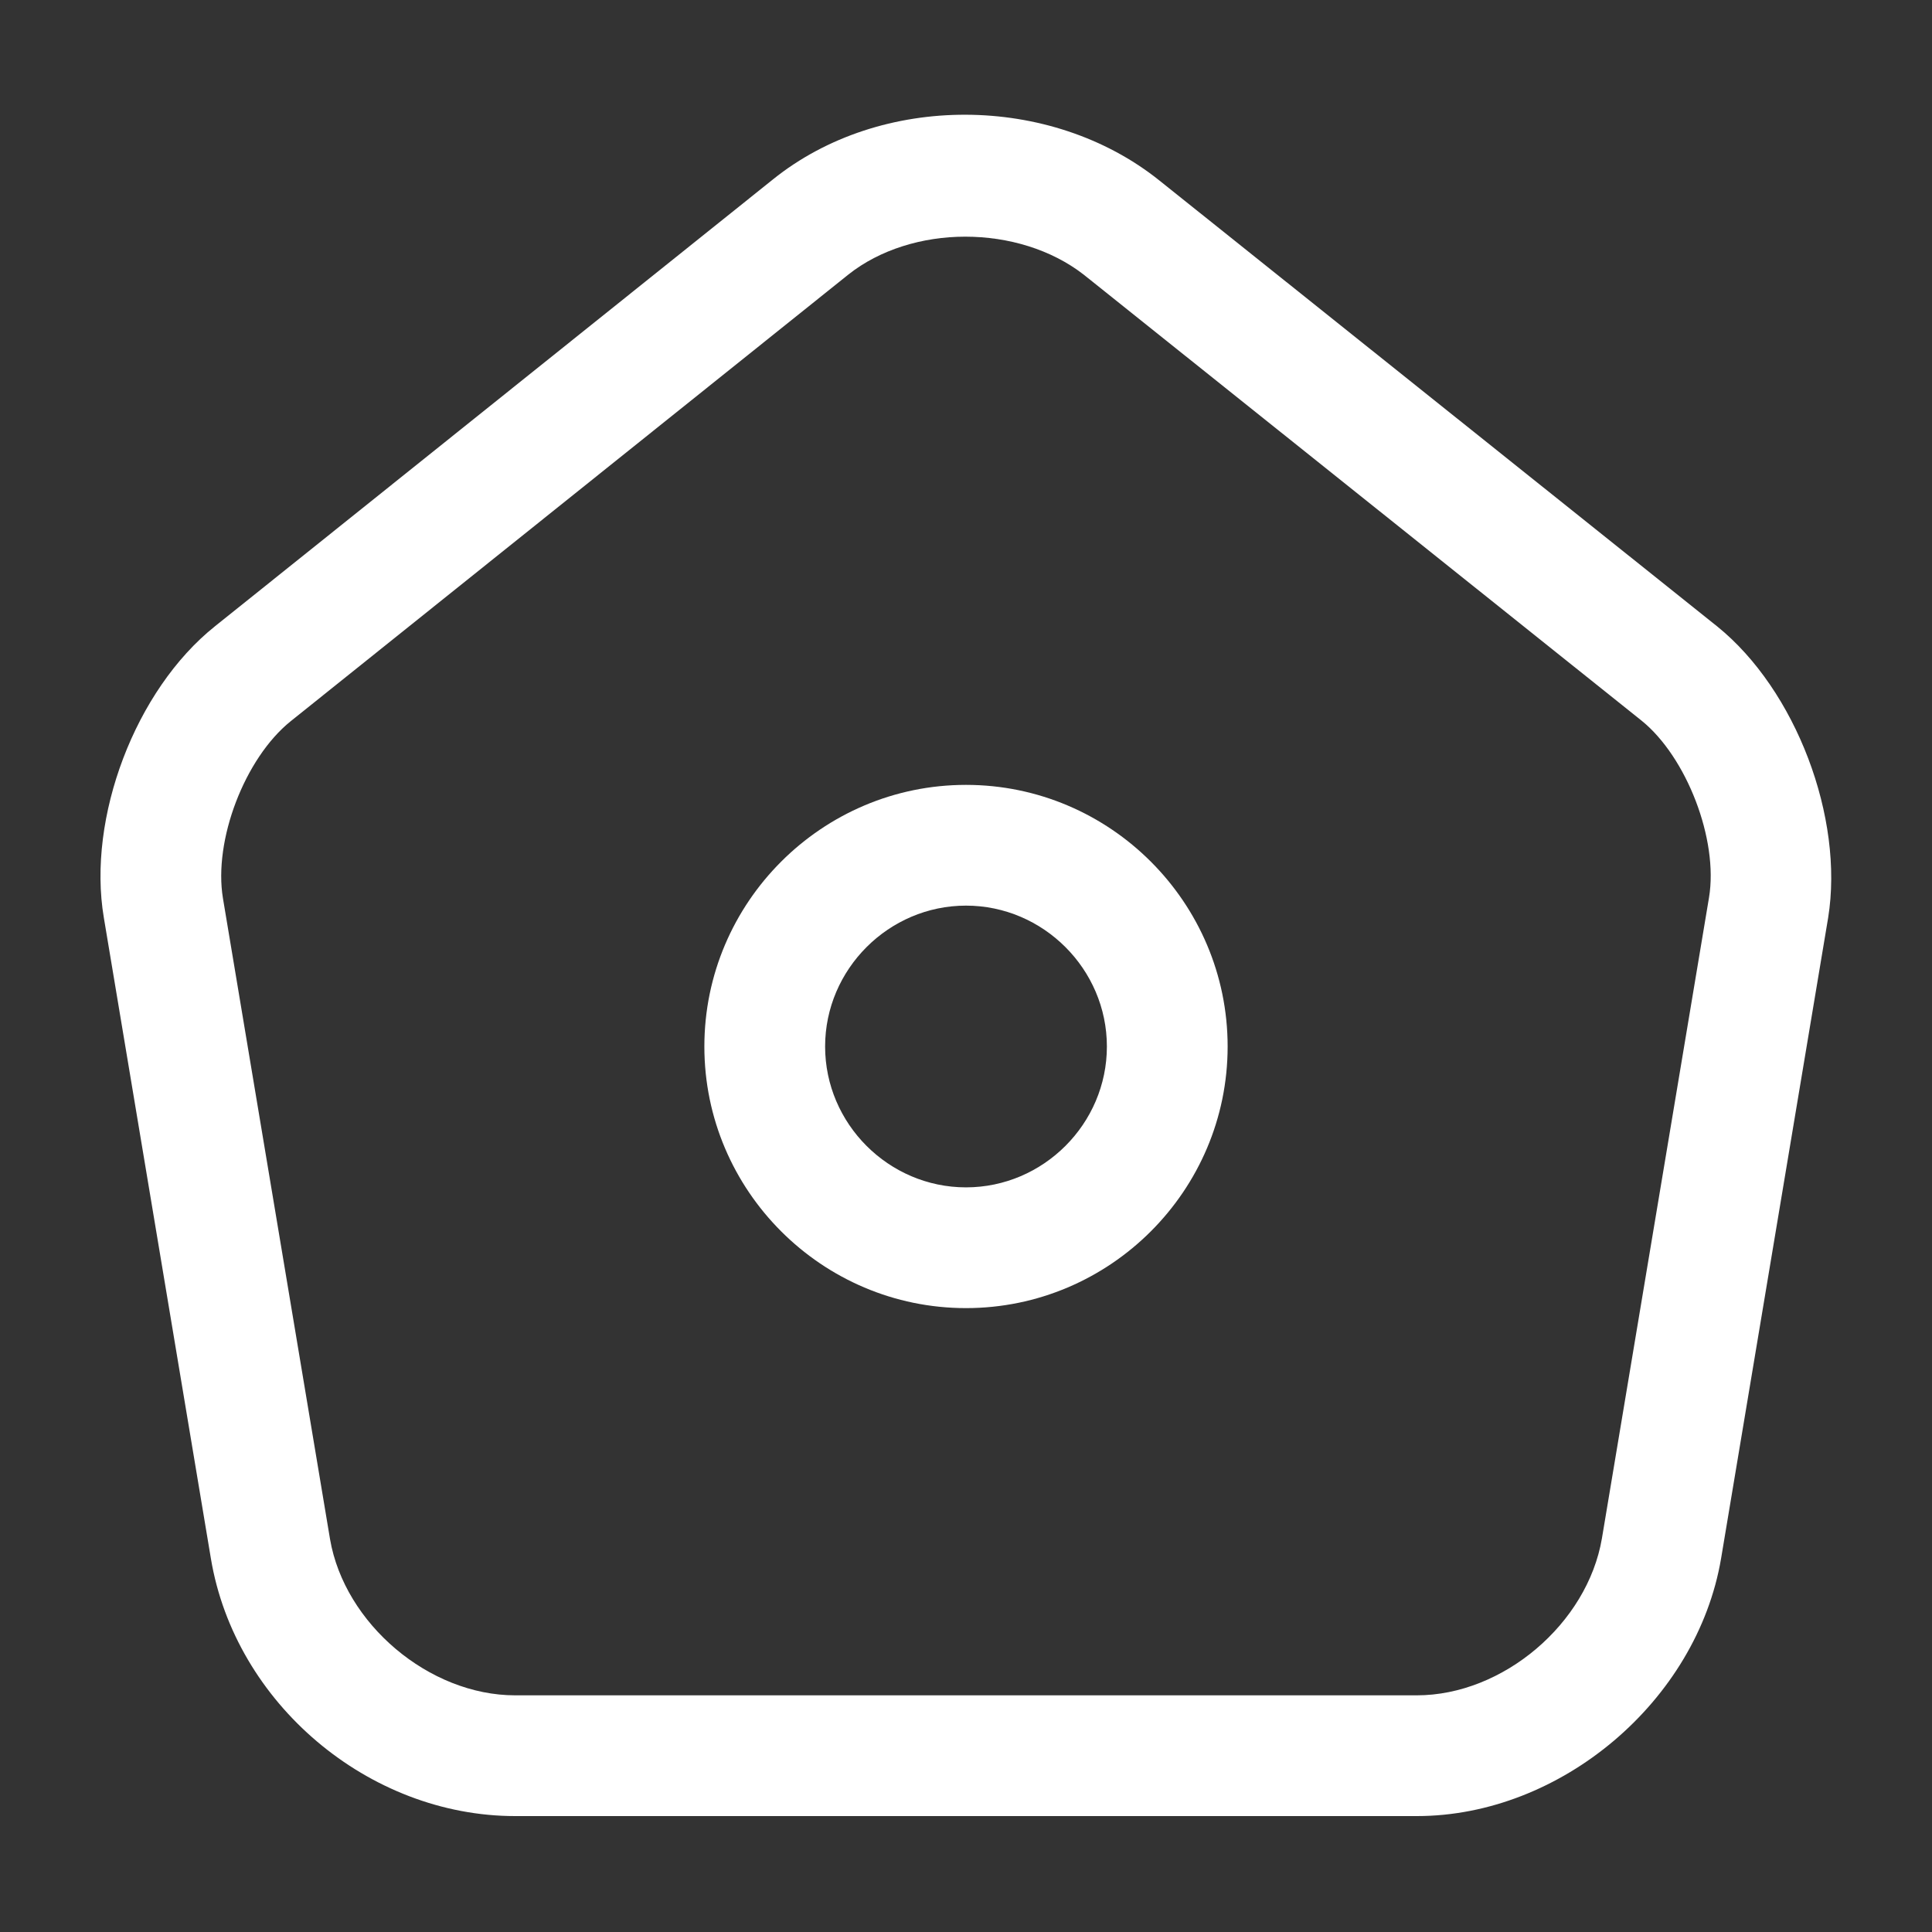 <svg width="52" height="52" viewBox="0 0 52 52" fill="none" xmlns="http://www.w3.org/2000/svg">
<rect x="0" y="0" width="52" height="52" fill="#333333" stroke="none"/>
<path d="M38.133 48.88H13.866C9.923 48.88 6.326 45.847 5.676 41.947L2.795 24.7C2.34 22.014 3.64 18.569 5.785 16.857L20.8 4.832C23.703 2.492 28.275 2.514 31.2 4.854L46.215 16.857C48.338 18.569 49.638 22.014 49.205 24.7L46.323 41.947C45.673 45.782 42.011 48.88 38.133 48.88ZM25.978 6.37C24.83 6.37 23.681 6.717 22.836 7.388L7.821 19.414C6.586 20.41 5.741 22.62 6.001 24.18L8.883 41.427C9.273 43.702 11.548 45.63 13.866 45.63H38.133C40.451 45.63 42.726 43.702 43.116 41.405L45.998 24.159C46.258 22.599 45.391 20.367 44.178 19.392L29.163 7.388C28.296 6.717 27.148 6.37 25.978 6.37Z" fill="white"/>
<path d="M26 35.208C22.122 35.208 18.958 32.045 18.958 28.167C18.958 24.288 22.122 21.125 26 21.125C29.878 21.125 33.042 24.288 33.042 28.167C33.042 32.045 29.878 35.208 26 35.208ZM26 24.375C23.92 24.375 22.208 26.087 22.208 28.167C22.208 30.247 23.92 31.958 26 31.958C28.08 31.958 29.792 30.247 29.792 28.167C29.792 26.087 28.08 24.375 26 24.375Z" fill="white"/>
</svg>
